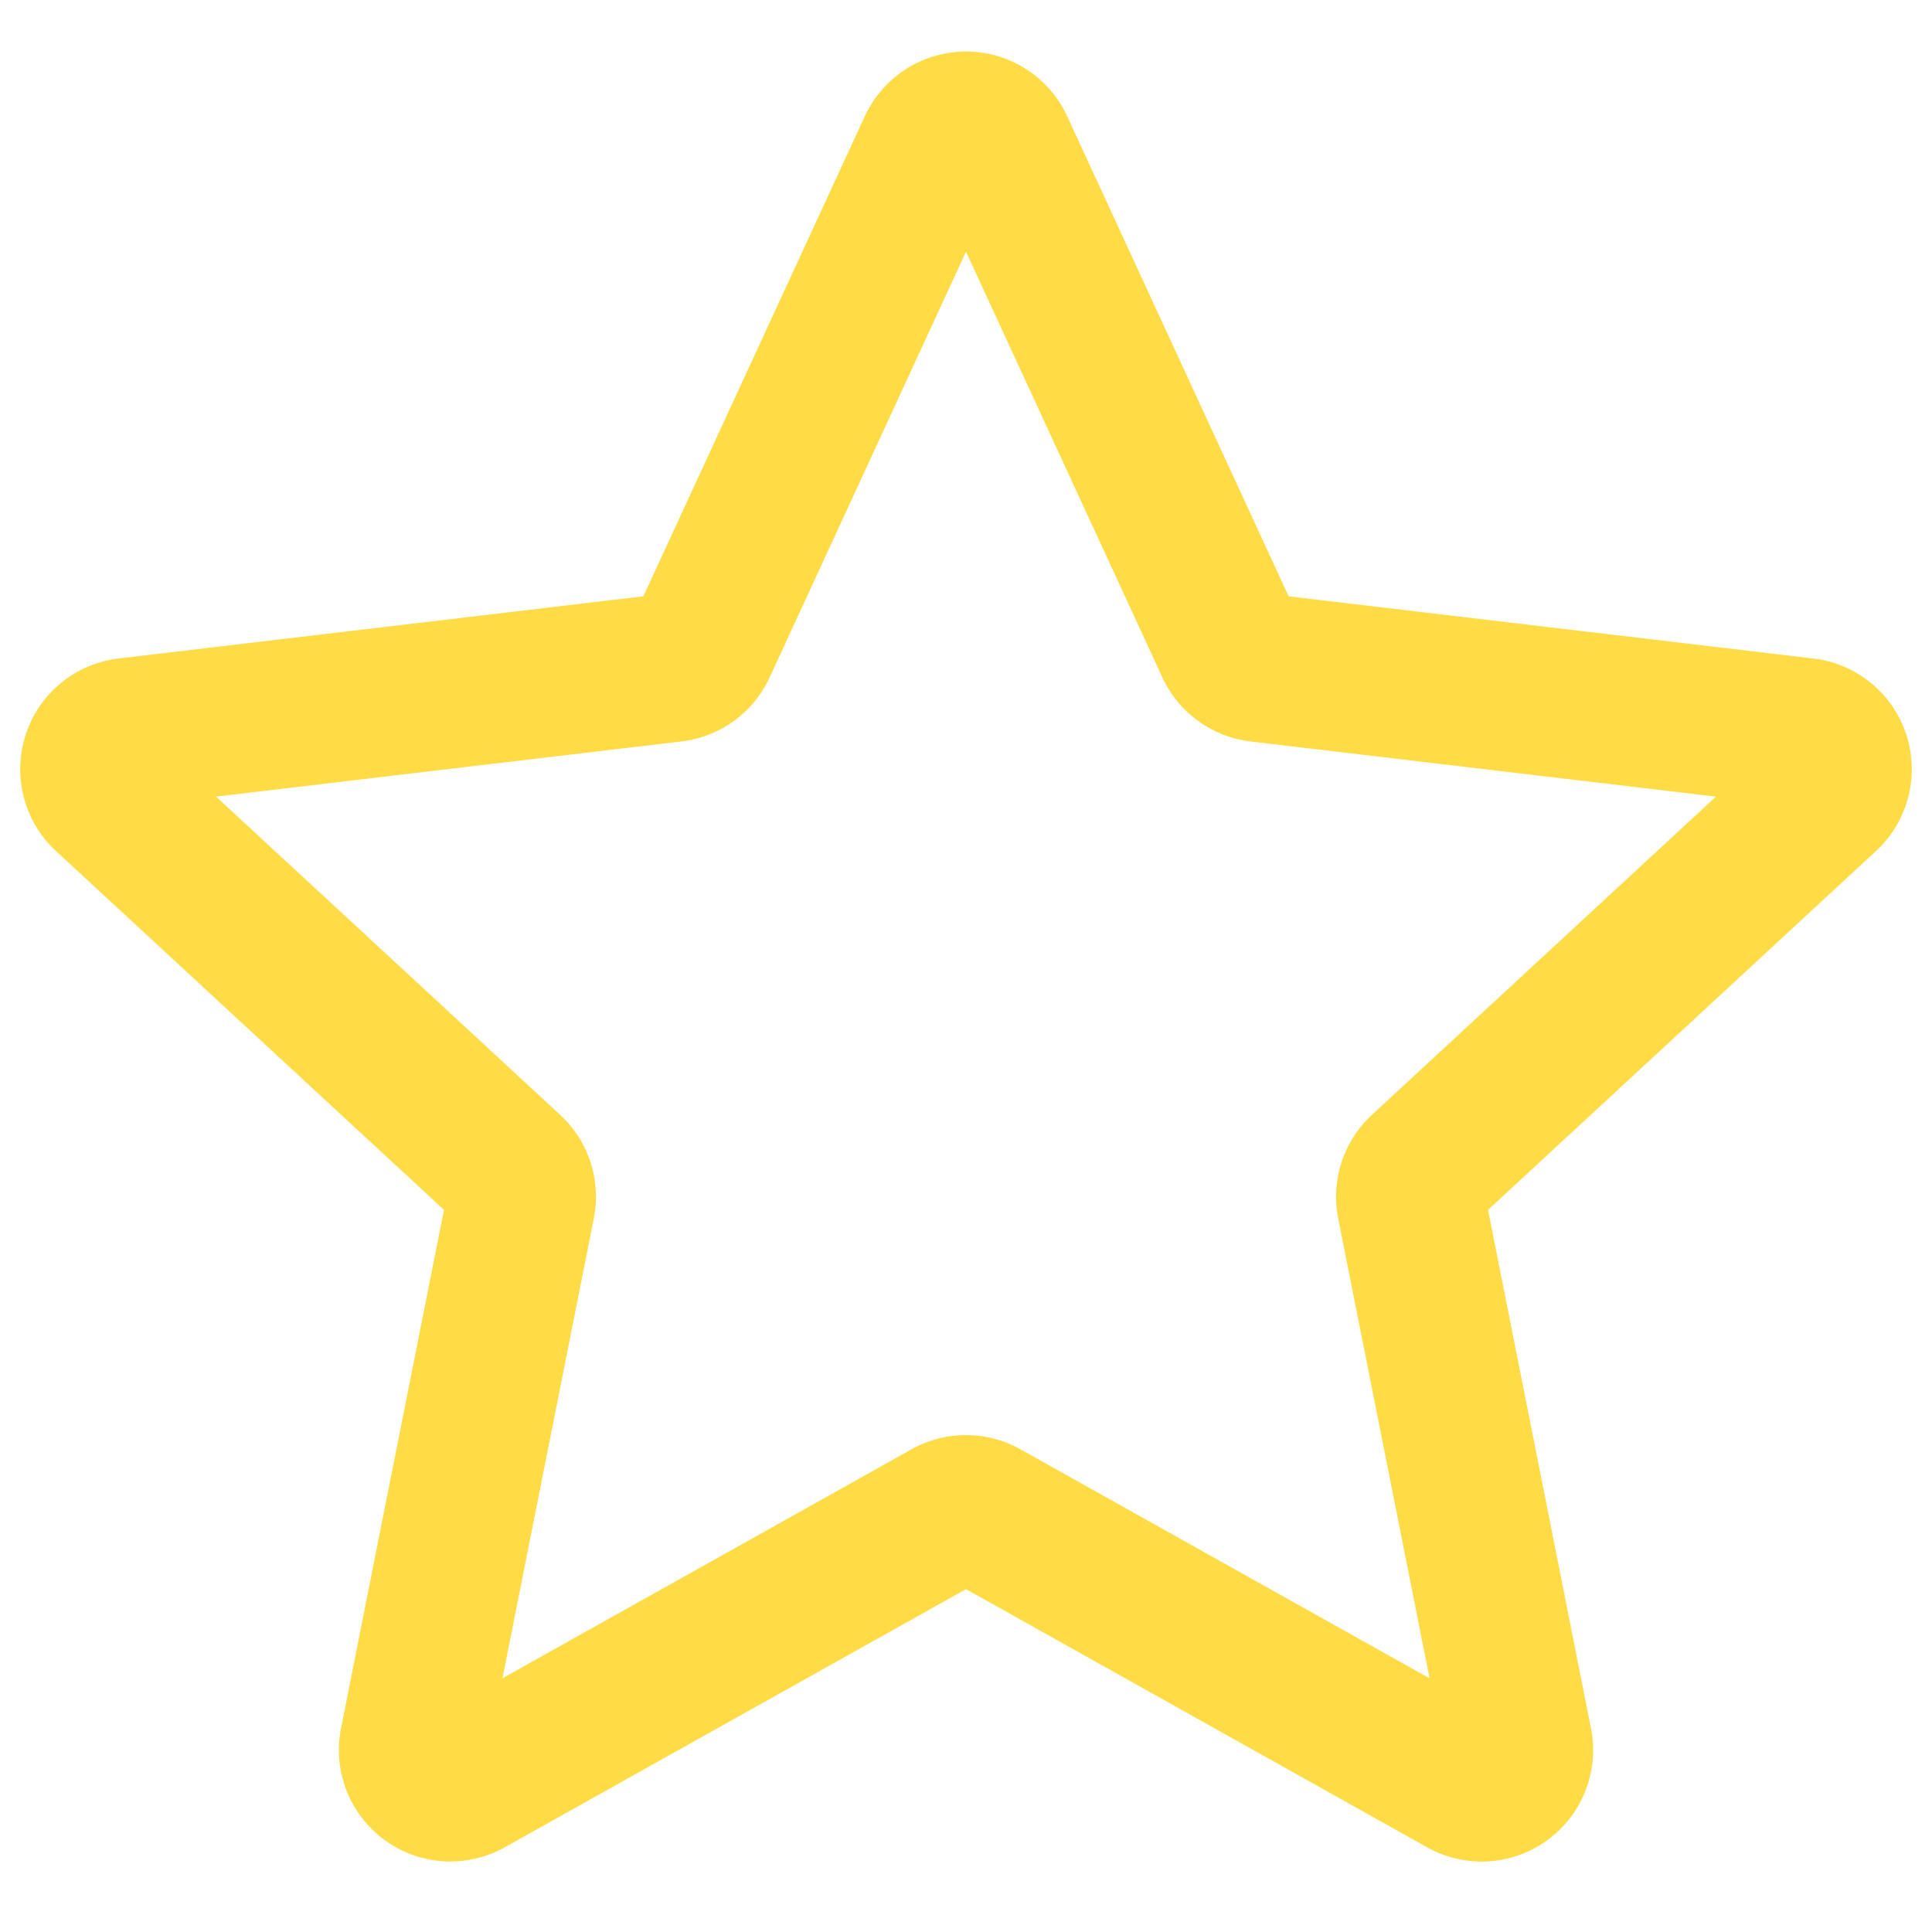 <svg xmlns="http://www.w3.org/2000/svg" width="26" height="26" fill="none" viewBox="0 0 26 26">
  <path stroke="#FFDB45" stroke-linecap="round" stroke-linejoin="round" stroke-width="2" d="M12.546 1.984a.5.5 0 01.908 0l3.097 6.714a.5.5 0 00.395.287l7.341.87a.5.5 0 01.28.864l-5.427 5.02a.5.5 0 00-.15.464l1.44 7.251a.5.5 0 01-.735.534l-6.45-3.611a.5.5 0 00-.49 0l-6.45 3.61a.5.5 0 01-.735-.533l1.44-7.251a.5.5 0 00-.15-.465l-5.428-5.02a.5.5 0 01.28-.863l7.342-.87a.5.5 0 00.395-.287l3.097-6.714z"/>
</svg>

